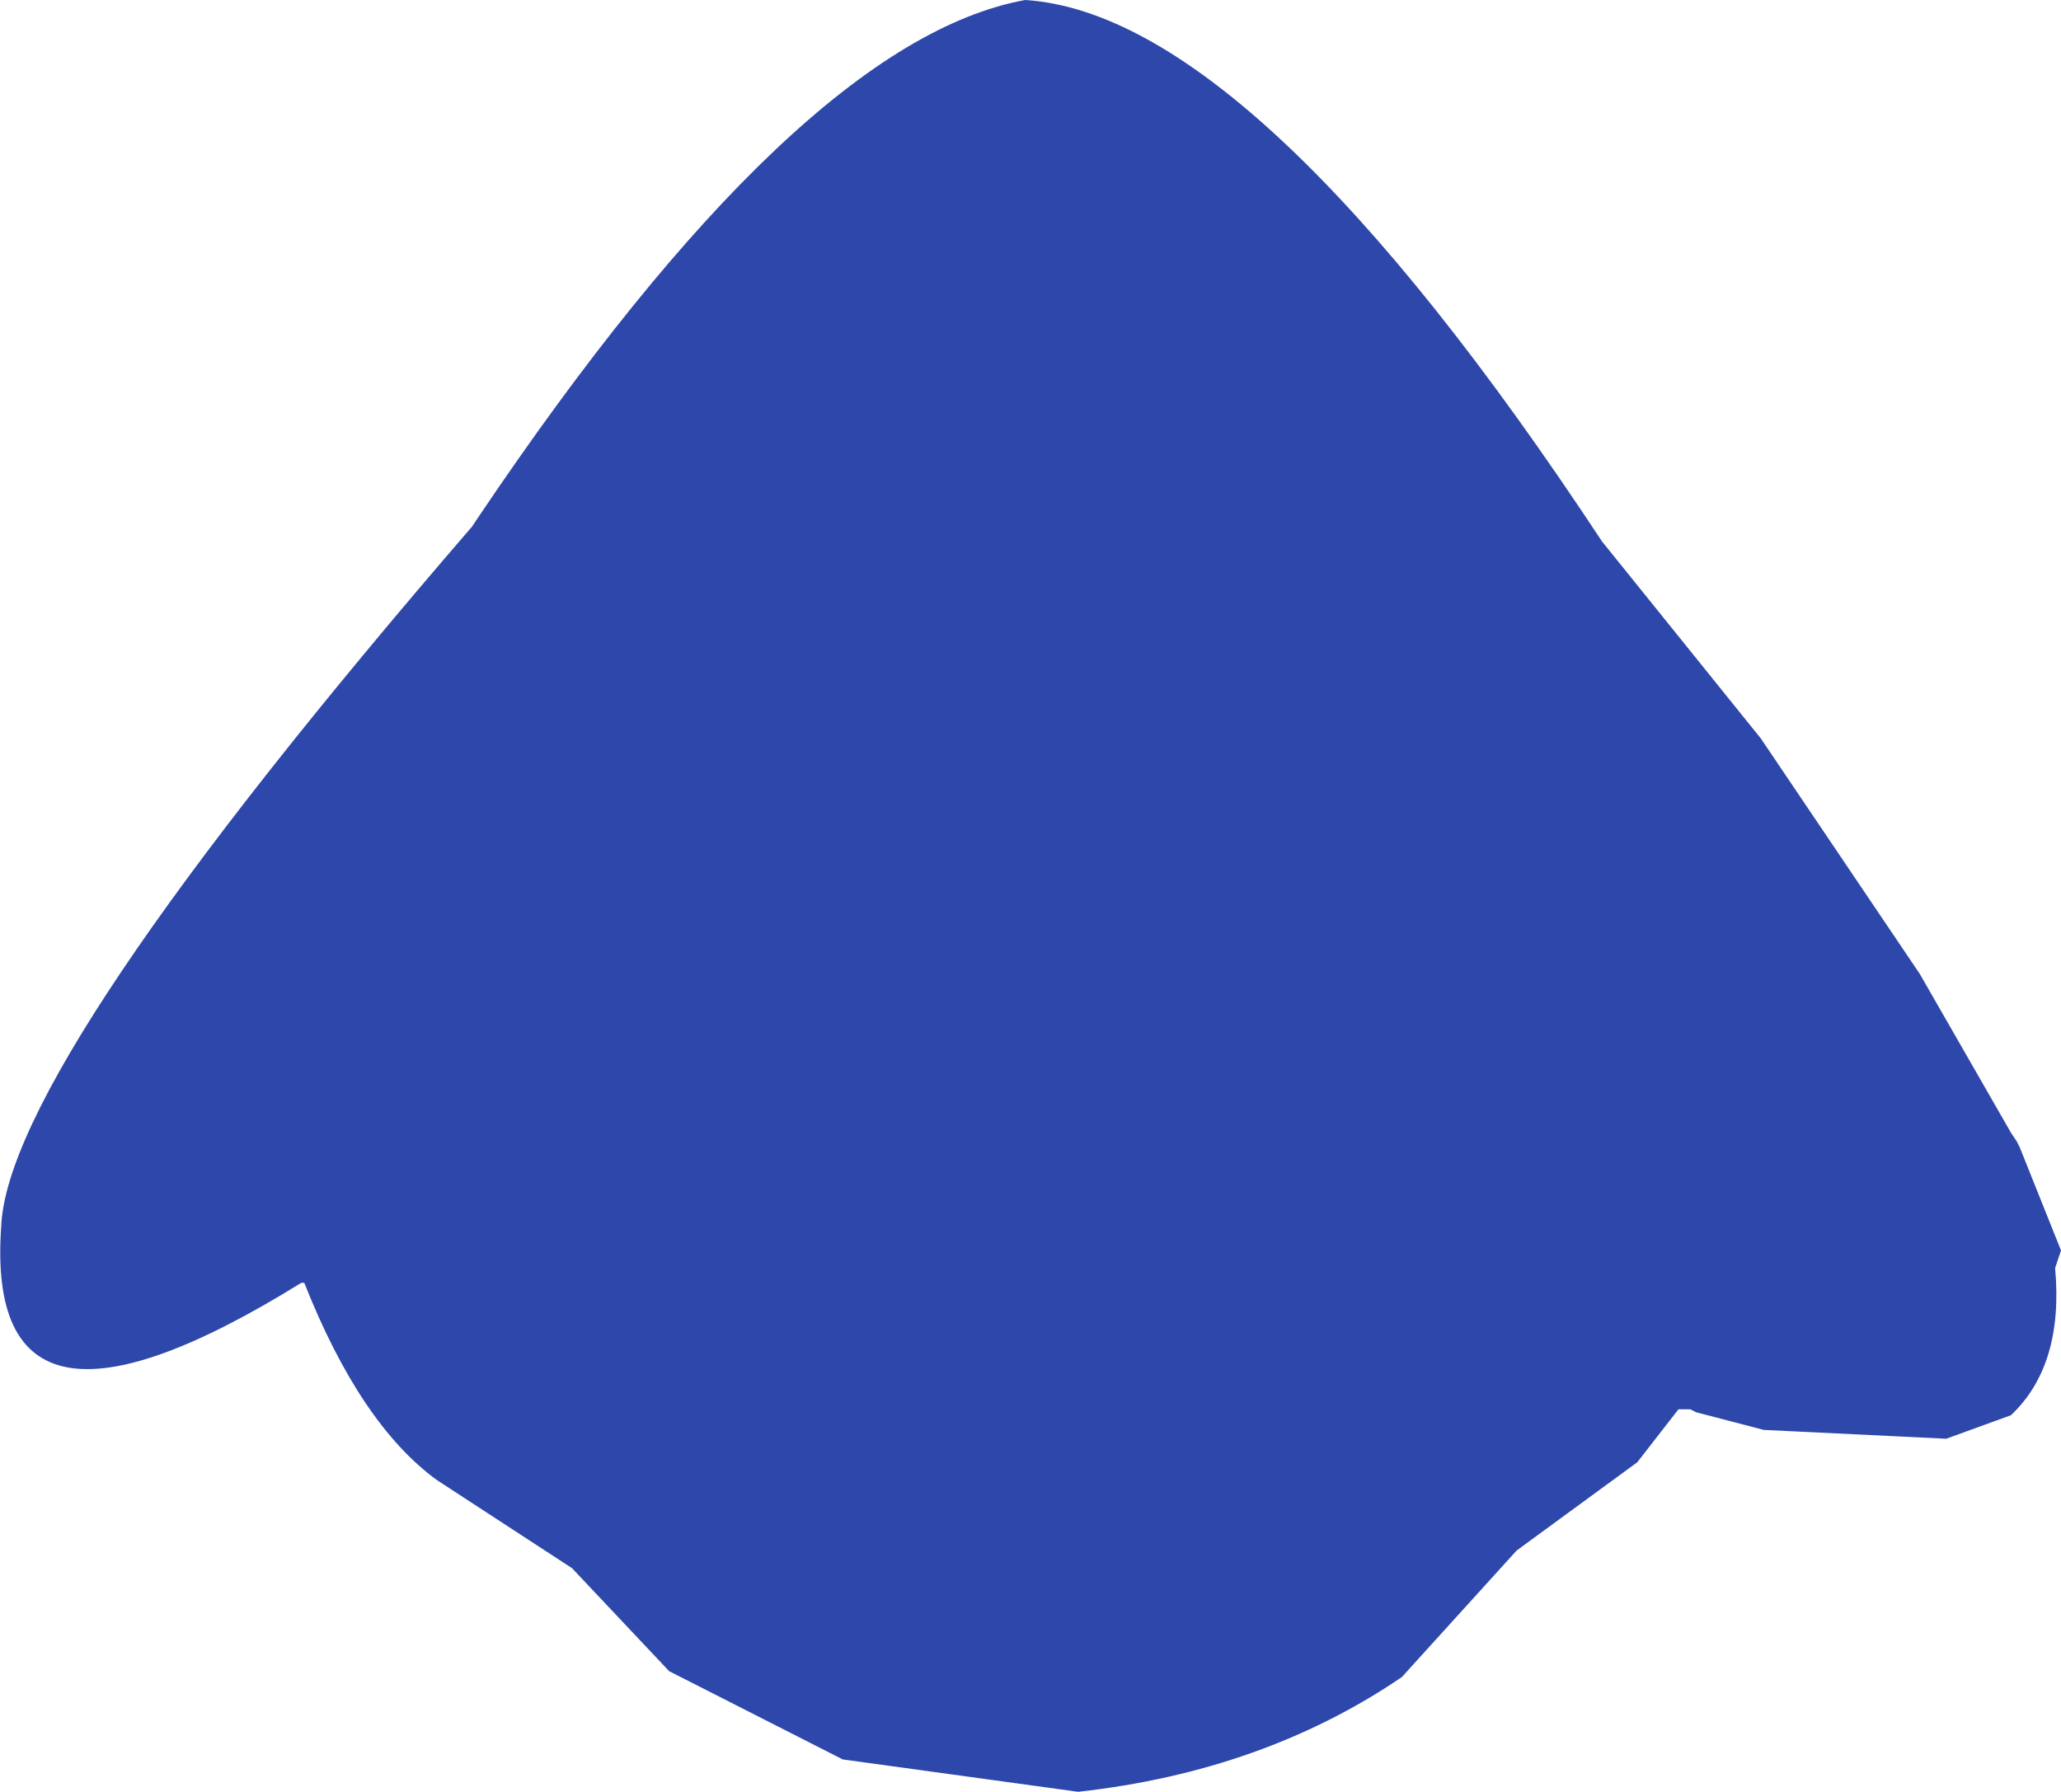 <?xml version="1.0" encoding="UTF-8" standalone="no"?>
<svg xmlns:ffdec="https://www.free-decompiler.com/flash" xmlns:xlink="http://www.w3.org/1999/xlink" ffdec:objectType="shape" height="152.25px" width="175.1px" xmlns="http://www.w3.org/2000/svg">
  <g transform="matrix(1.0, 0.0, 0.0, 1.0, 88.1, 65.0)">
    <path d="M61.5 -2.25 L75.0 17.75 82.75 31.25 83.25 32.0 83.5 32.5 87.0 41.25 86.5 42.75 Q87.25 51.0 82.75 55.25 L77.25 57.25 61.75 56.5 56.0 55.0 55.5 54.75 54.5 54.75 51.0 59.25 40.75 66.75 31.0 77.5 Q19.25 85.5 3.5 87.25 L-16.5 84.5 -31.25 77.0 -39.5 68.25 -51.0 60.75 Q-57.5 56.0 -62.25 44.0 L-62.5 44.0 Q-89.5 60.75 -88.0 39.25 -87.5 25.5 -48.0 -20.25 L-47.5 -21.0 Q-20.25 -61.5 -1.0 -65.0 18.5 -63.75 48.0 -19.0 L61.5 -2.25" fill="#2e47aa" fill-rule="evenodd" stroke="none"/>
  </g>
</svg>
